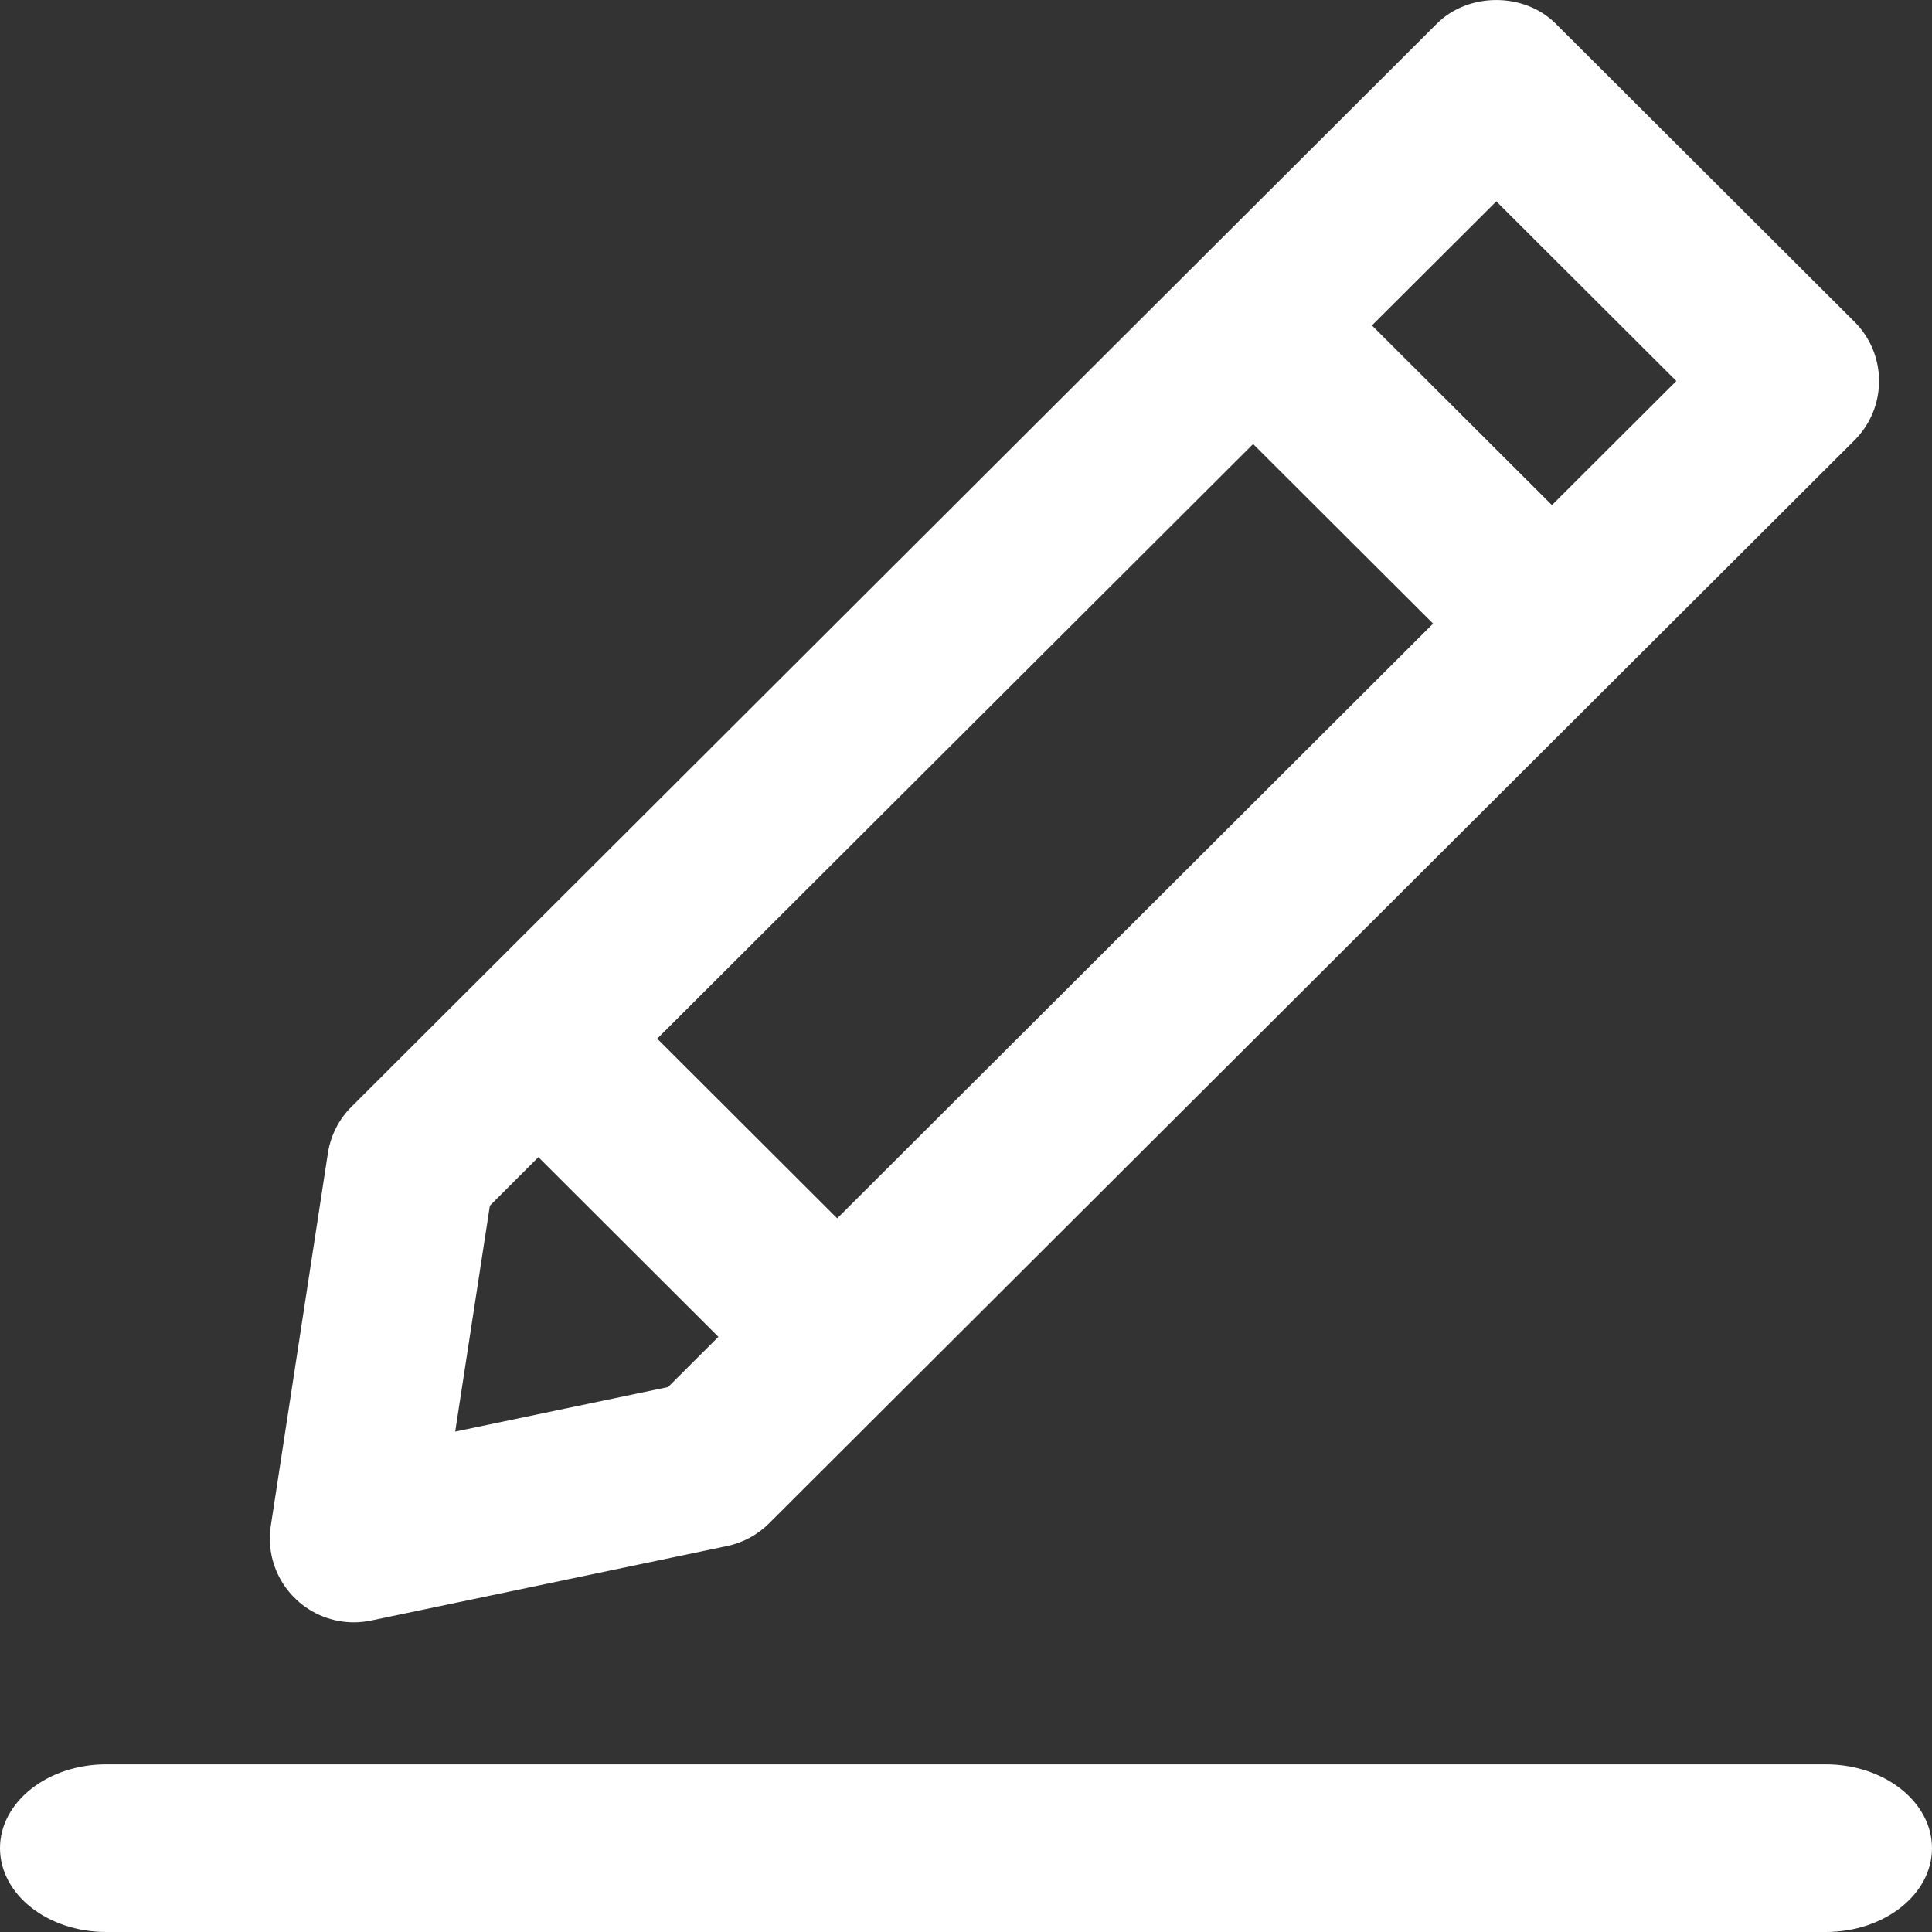 <?xml version="1.0" encoding="UTF-8"?>
<svg width="18px" height="18px" viewBox="0 0 18 18" version="1.1" xmlns="http://www.w3.org/2000/svg" xmlns:xlink="http://www.w3.org/1999/xlink">
    <rect x="0" y="0" width="18" height="18" fill="#333333" stroke="none"/>
    <!-- Generator: Sketch 59.1 (86144) - https://sketch.com -->
    <title>Shape</title>
    <desc>Created with Sketch.</desc>
    <g id="Page-1" stroke="none" stroke-width="1" fill="none" fill-rule="evenodd">
        <g id="profile" transform="translate(-311, -195)" fill="#FFFFFF" fill-rule="nonzero">
            <path d="M324.387,195.22 L314.276,205.31 C314.157,205.427 314.081,205.579 314.055,205.743 L313.523,209.216 C313.484,209.469 313.572,209.725 313.759,209.901 C313.905,210.04 314.099,210.115 314.297,210.115 C314.35,210.115 314.404,210.109 314.458,210.098 L317.774,209.404 C317.923,209.373 318.059,209.299 318.166,209.192 L326.011,201.364 C326.011,201.363 326.012,201.363 326.012,201.363 C326.012,201.363 326.013,201.361 326.014,201.361 L328.278,199.102 C328.583,198.797 328.583,198.303 328.278,197.998 L325.494,195.22 C325.2,194.927 324.681,194.927 324.387,195.22 Z M317.224,207.923 L315.241,208.338 L315.564,206.233 L316.016,205.781 L317.693,207.455 L317.224,207.923 Z M318.8,206.351 L317.123,204.677 L322.675,199.137 L324.352,200.81 L318.8,206.351 Z M325.459,199.706 L323.782,198.032 L324.941,196.876 L326.618,198.55 L325.459,199.706 Z M311.99,213 L328.01,213 C328.556,213 329,212.65 329,212.219 C329,211.788 328.556,211.438 328.01,211.438 L311.99,211.438 C311.444,211.438 311,211.788 311,212.219 C311,212.65 311.443,213 311.99,213 Z" id="Shape"></path>
        </g>
    </g>
</svg>